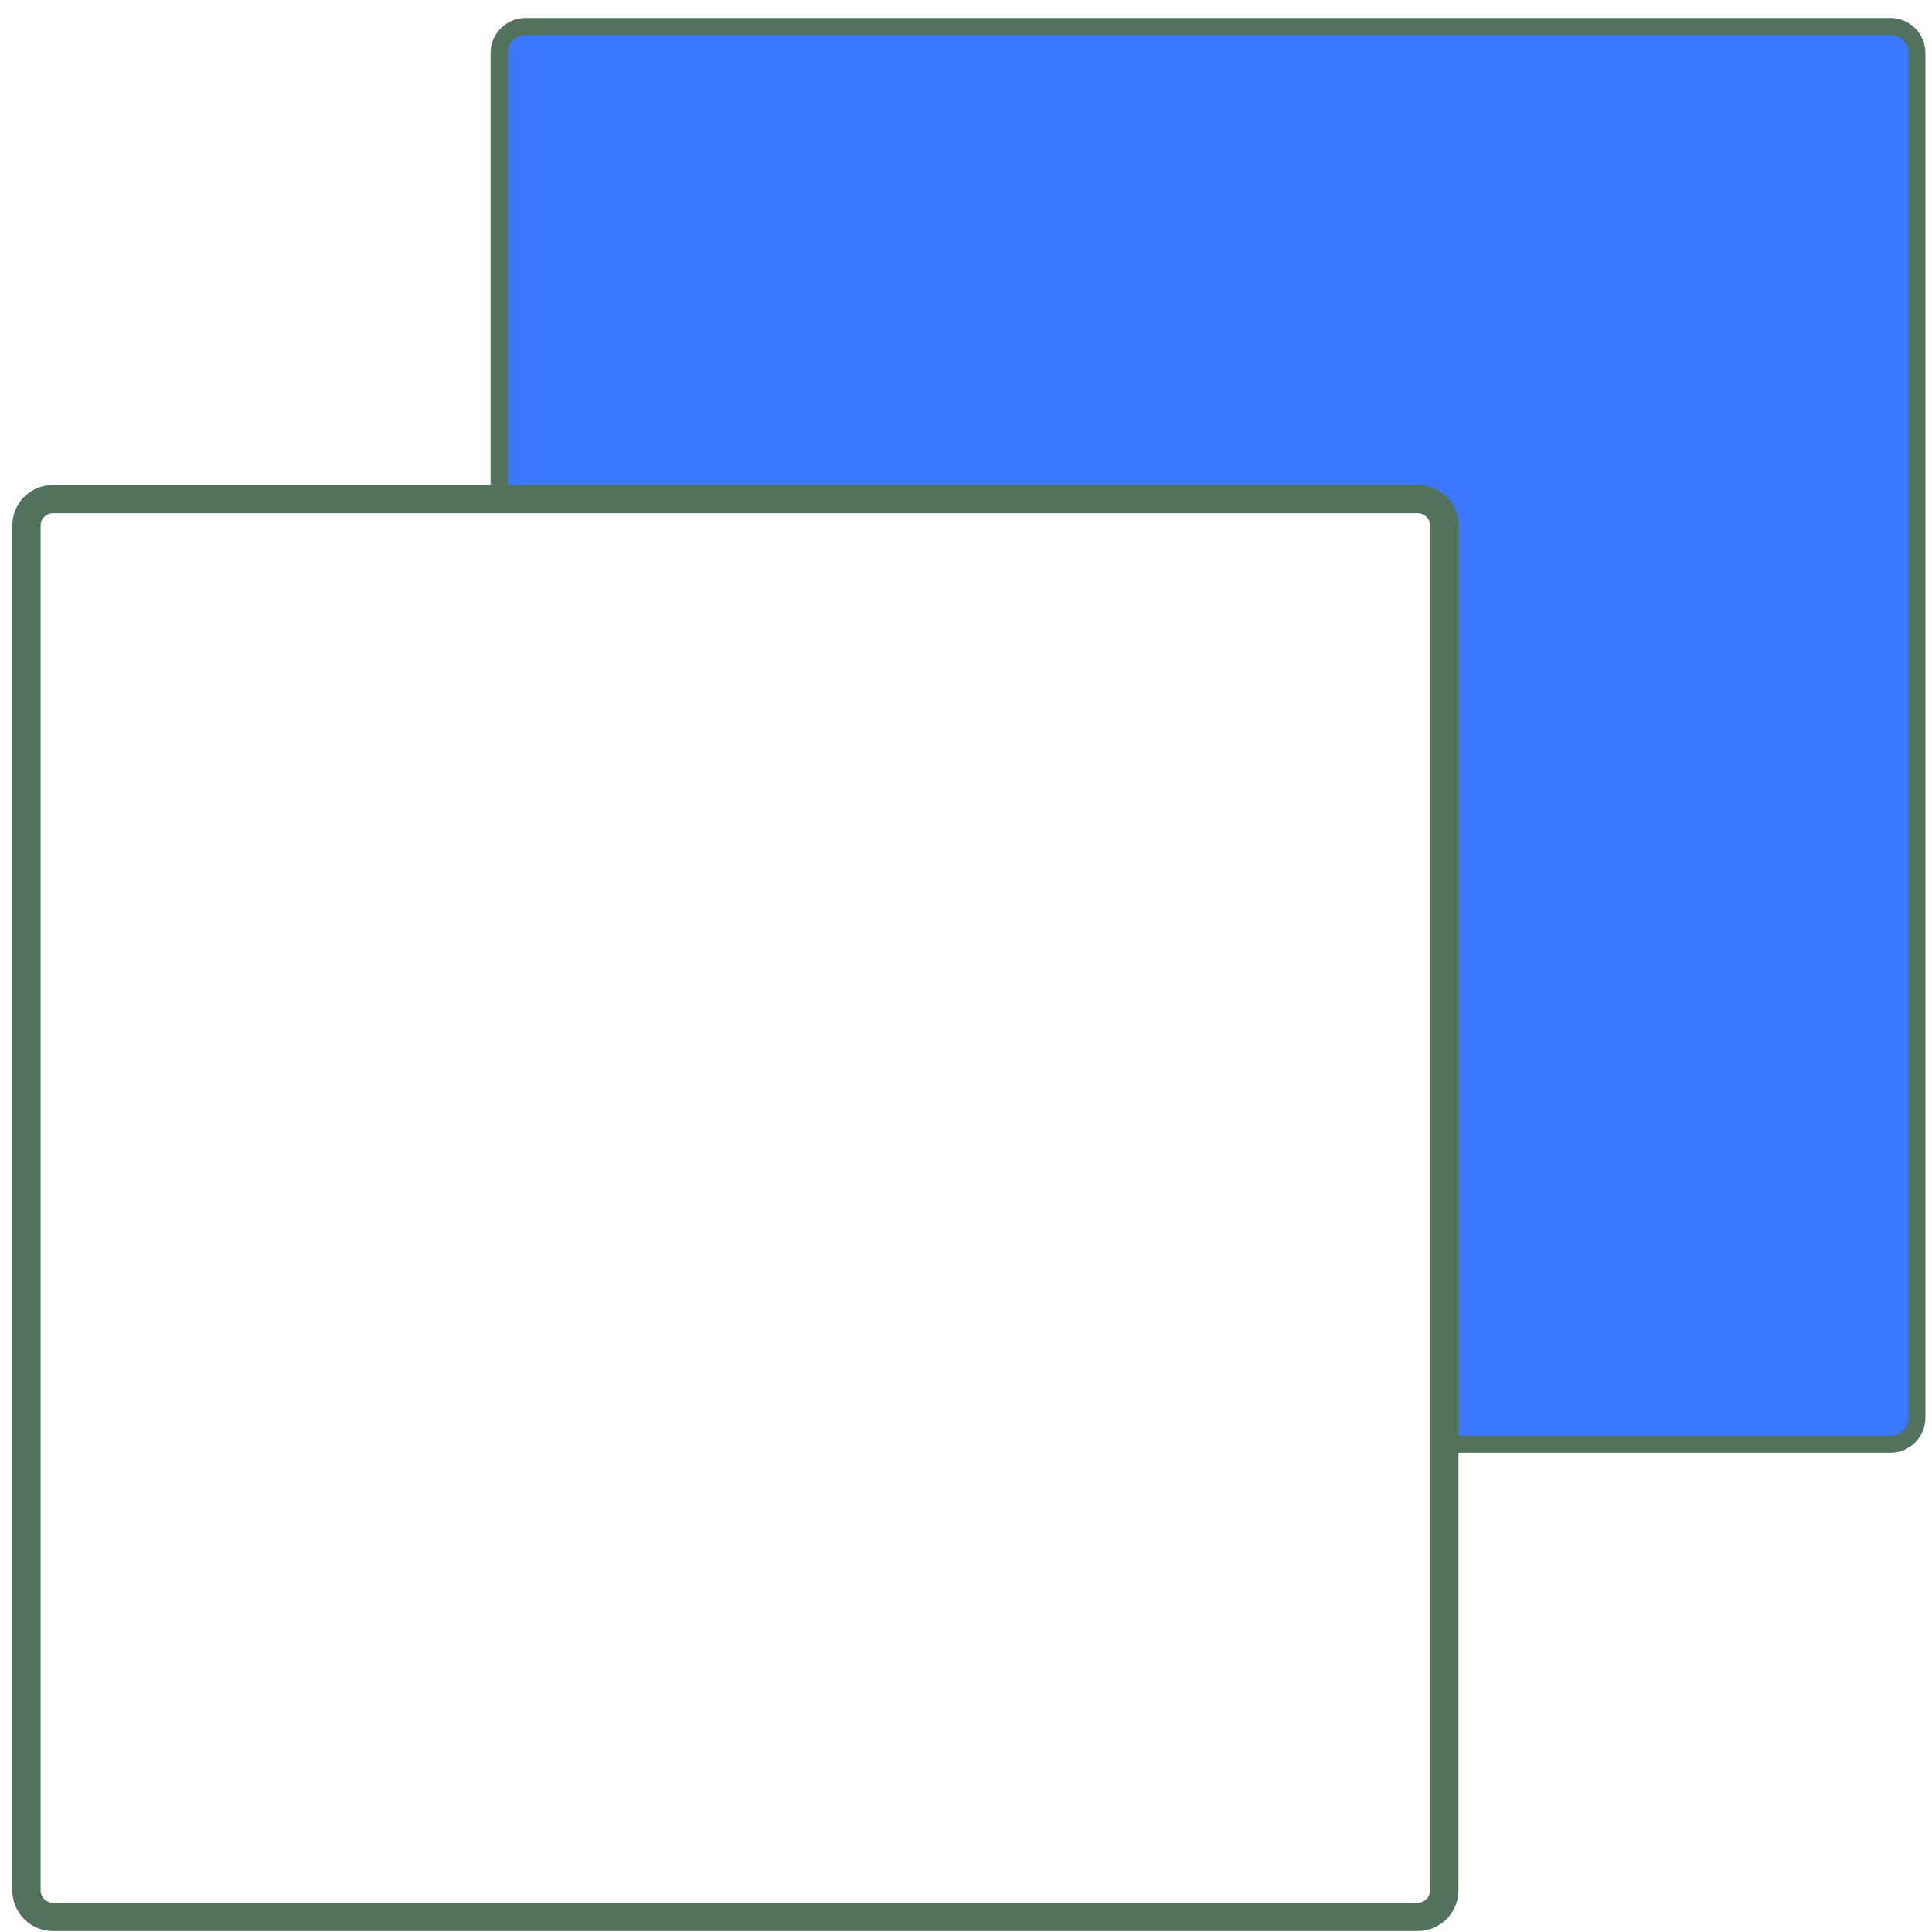 <?xml version="1.0" encoding="UTF-8"?>
<svg viewBox="0 0 73 73" version="1.1" xmlns="http://www.w3.org/2000/svg" xmlns:xlink="http://www.w3.org/1999/xlink">
    <g id="Medusa" stroke="none" stroke-width="1" fill="none" fill-rule="evenodd">
        <g id="Artboard" transform="translate(-23, -14)" stroke="#53725D">
            <g id="Icon-2" transform="translate(24, 15)">
                <g id="Icon">
                    <path d="M70.429,0 C70.981,3.82276611e-15 71.429,0.448 71.429,1 L71.429,52.571 C71.429,53.124 70.981,53.571 70.429,53.571 L53.571,53.571 L53.571,18.857 C53.571,18.344 53.185,17.922 52.688,17.864 L52.571,17.857 L17.857,17.857 L17.857,1 C17.857,0.448 18.305,1.01453063e-16 18.857,0 L70.429,0 Z" id="Cobined-Shape" stroke-width="0.643" fill="#3b77ff"></path>
                    <path d="M1,17.857 L52.571,17.857 C53.124,17.857 53.571,18.305 53.571,18.857 L53.571,70.429 C53.571,70.981 53.124,71.429 52.571,71.429 L1,71.429 C0.448,71.429 3.99185455e-15,70.981 0,70.429 L0,18.857 C-6.76353751e-17,18.305 0.448,17.857 1,17.857 Z" id="Rectangle" stroke-width="1.071"></path>
                </g>
            </g>
        </g>
    </g>
</svg>
